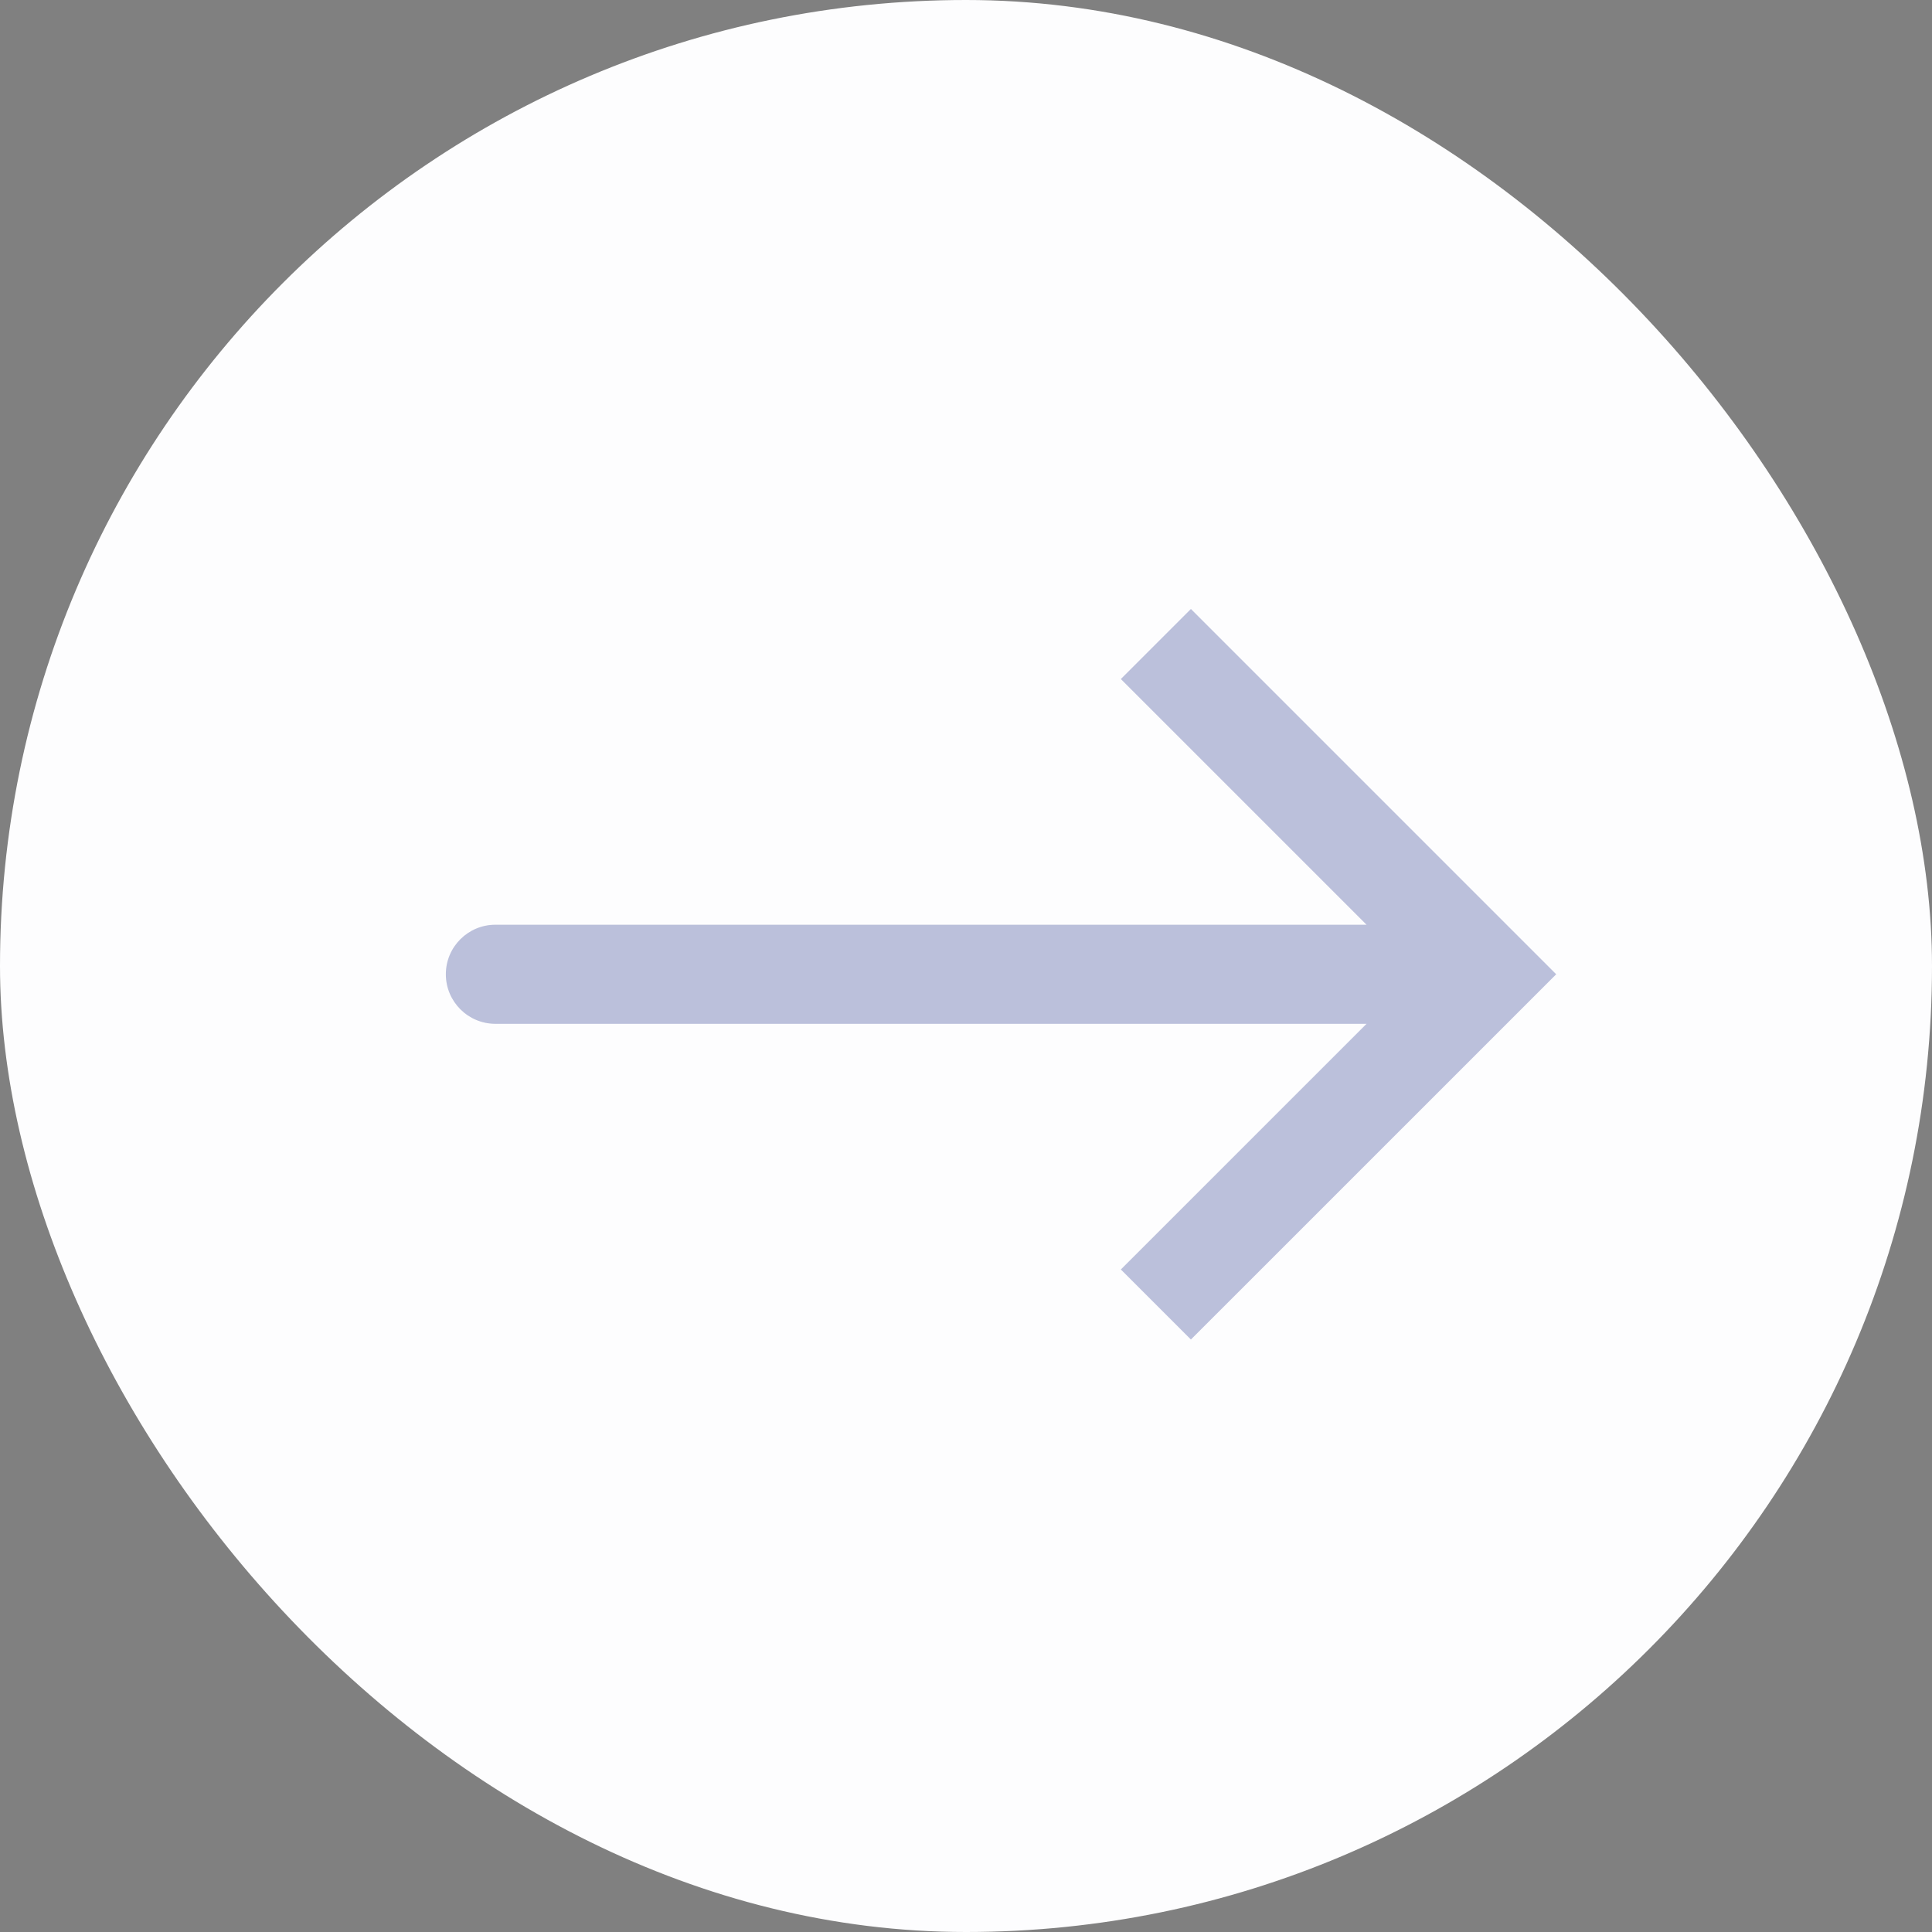 <svg width="39" height="39" viewBox="0 0 39 39" fill="none" xmlns="http://www.w3.org/2000/svg">
<rect x="0" y="0" width="39" height="39" fill="#808080" stroke="none"/>
<rect width="39" height="39" rx="19.5" fill="#FDFDFE"/>
<path opacity="0.3" d="M30 19.667L30.707 18.96L31.414 19.667L30.707 20.374L30 19.667ZM10 20.667C9.448 20.667 9 20.219 9 19.667C9 19.114 9.448 18.667 10 18.667V20.667ZM24.04 12.293L30.707 18.96L29.293 20.374L22.626 13.707L24.04 12.293ZM30.707 20.374L24.04 27.04L22.626 25.626L29.293 18.96L30.707 20.374ZM30 20.667H10V18.667H30V20.667Z" fill="#212F8A"/>
</svg>
